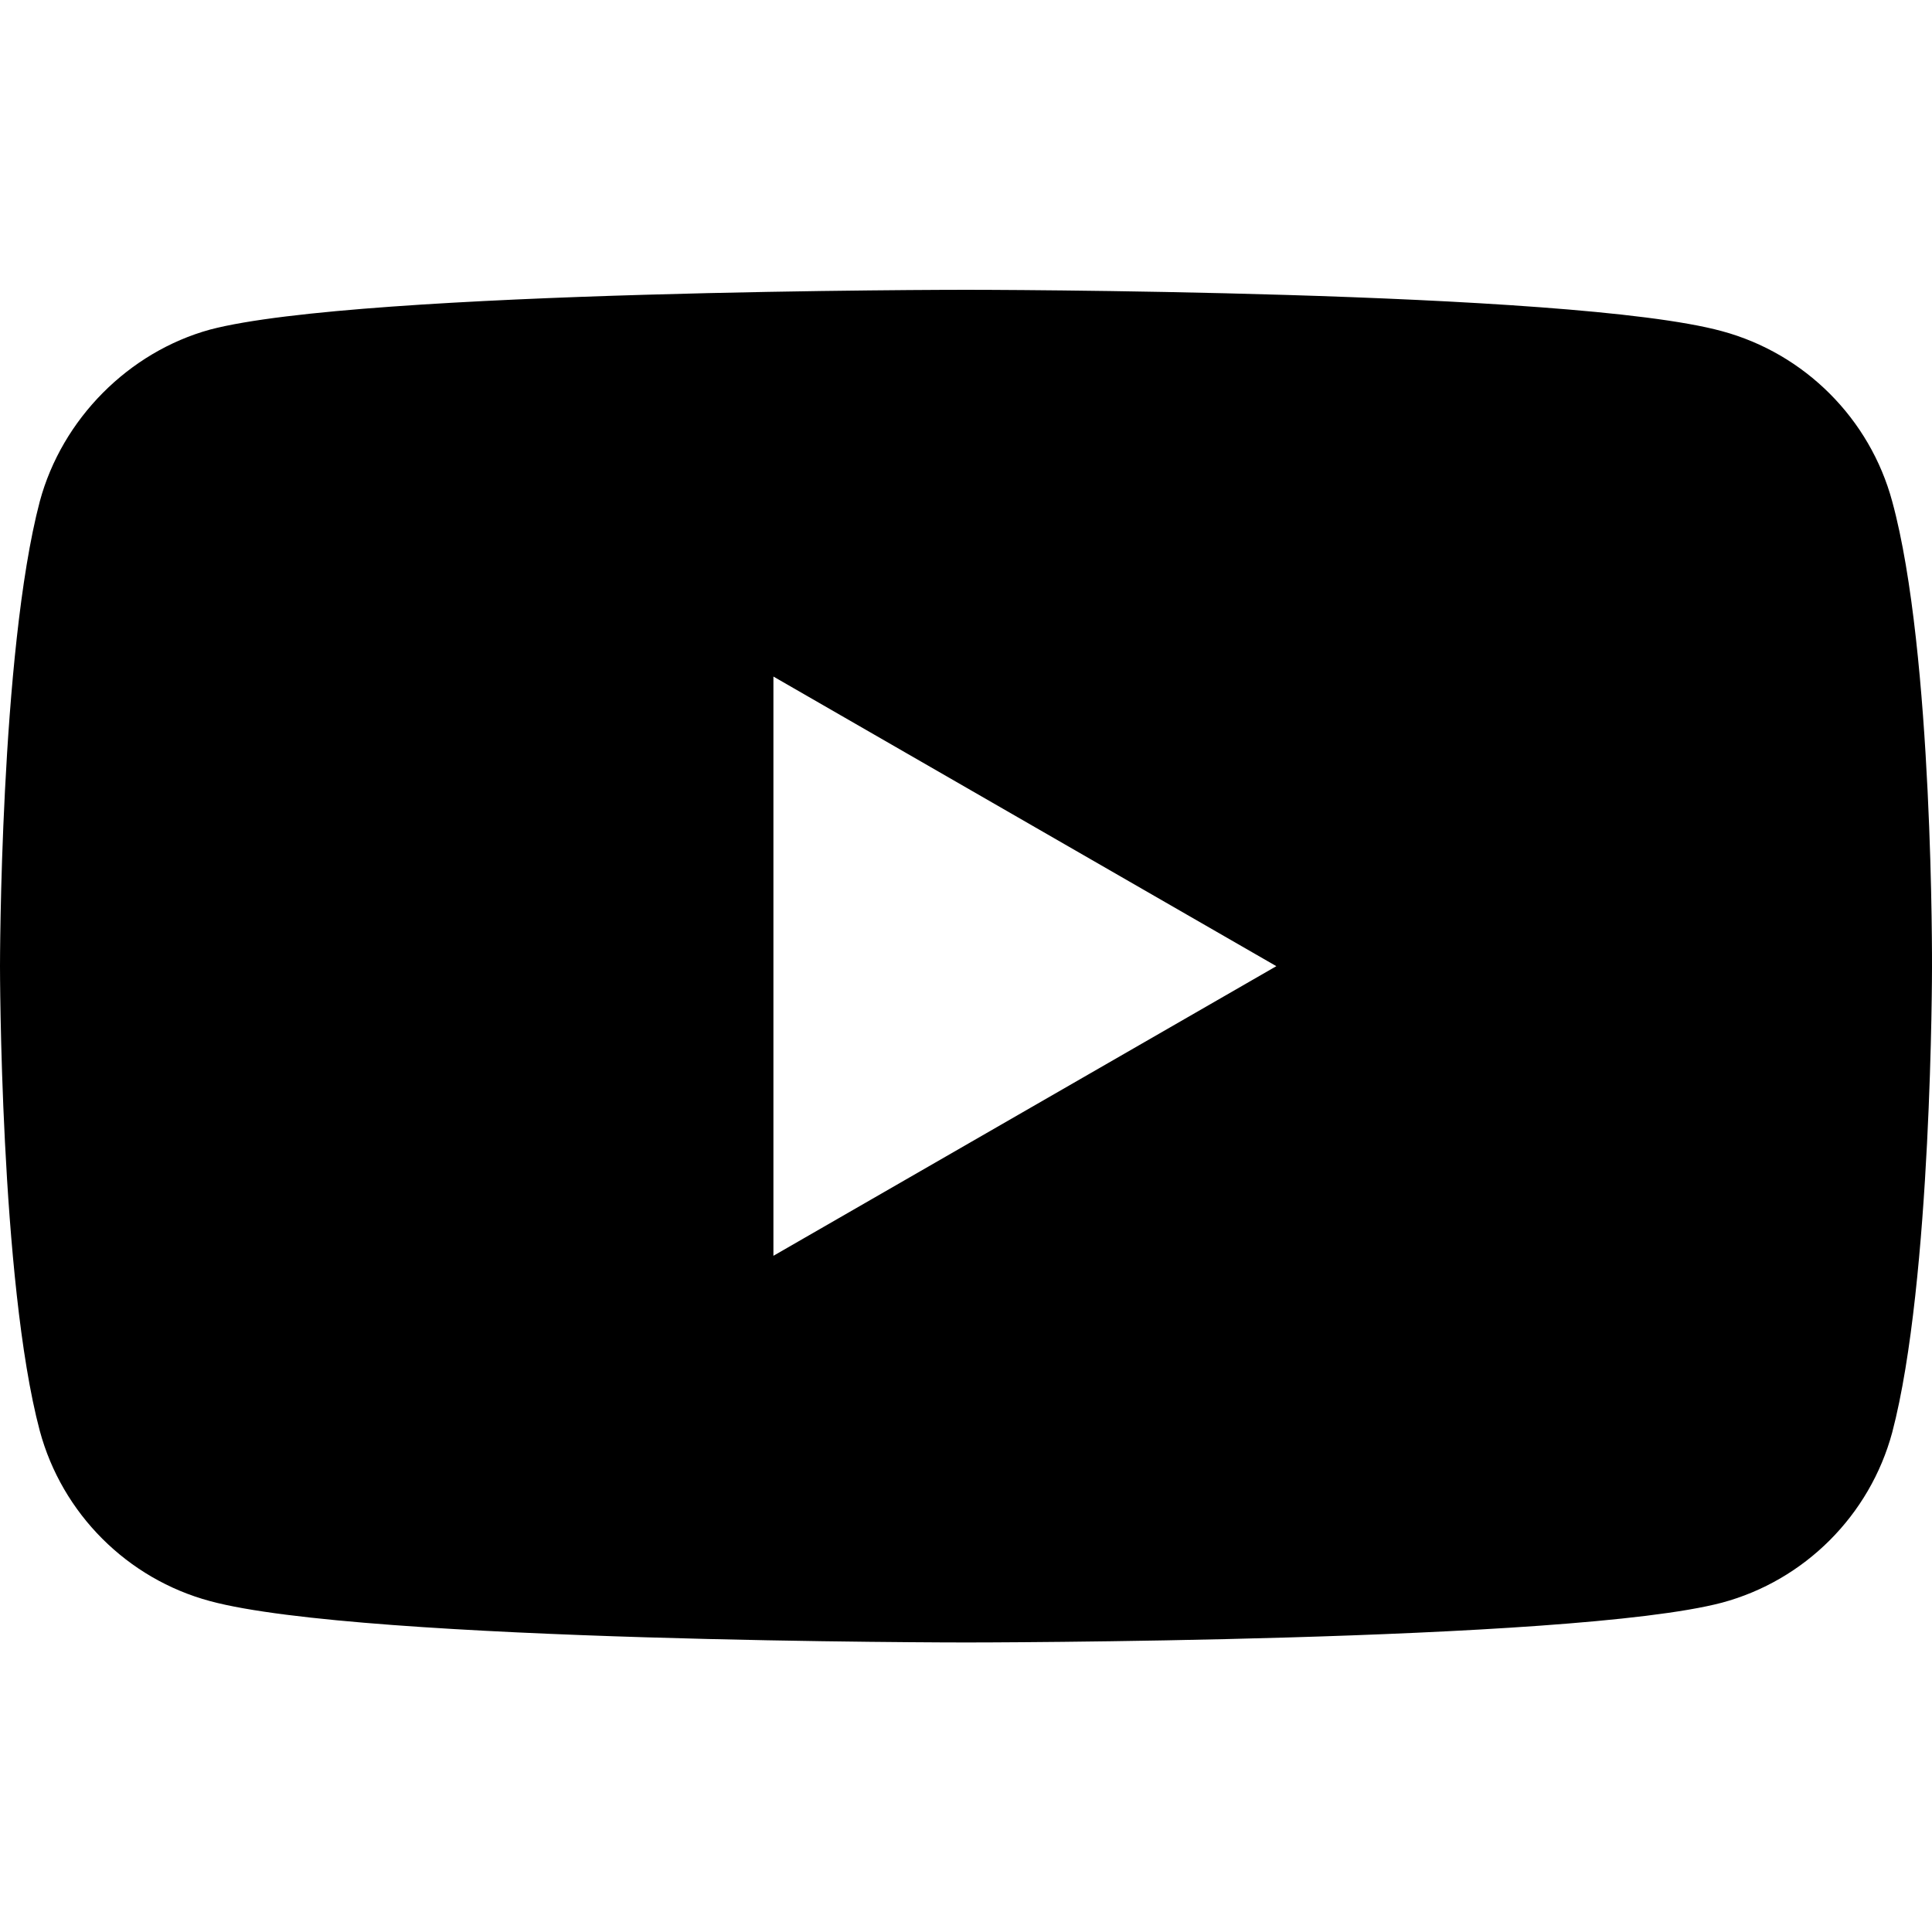 <svg width="22" height="22" viewBox="0 0 22 22" fill="none" xmlns="http://www.w3.org/2000/svg">
<path fill-rule="evenodd" clip-rule="evenodd" d="M19.608 3.771C20.55 4.025 21.293 4.768 21.547 5.71C22.018 7.432 22 11.02 22 11.02C22 11.02 22 14.59 21.547 16.311C21.293 17.254 20.55 17.997 19.608 18.25C17.886 18.703 11 18.703 11 18.703C11 18.703 4.132 18.703 2.392 18.232C1.45 17.979 0.707 17.236 0.453 16.293C0 14.59 0 11.002 0 11.002C0 11.002 0 7.432 0.453 5.71C0.707 4.768 1.468 4.007 2.392 3.753C4.114 3.3 11 3.3 11 3.3C11 3.3 17.886 3.3 19.608 3.771ZM14.534 11.002L8.807 14.3V7.704L14.534 11.002Z" fill="black"/>
</svg>
